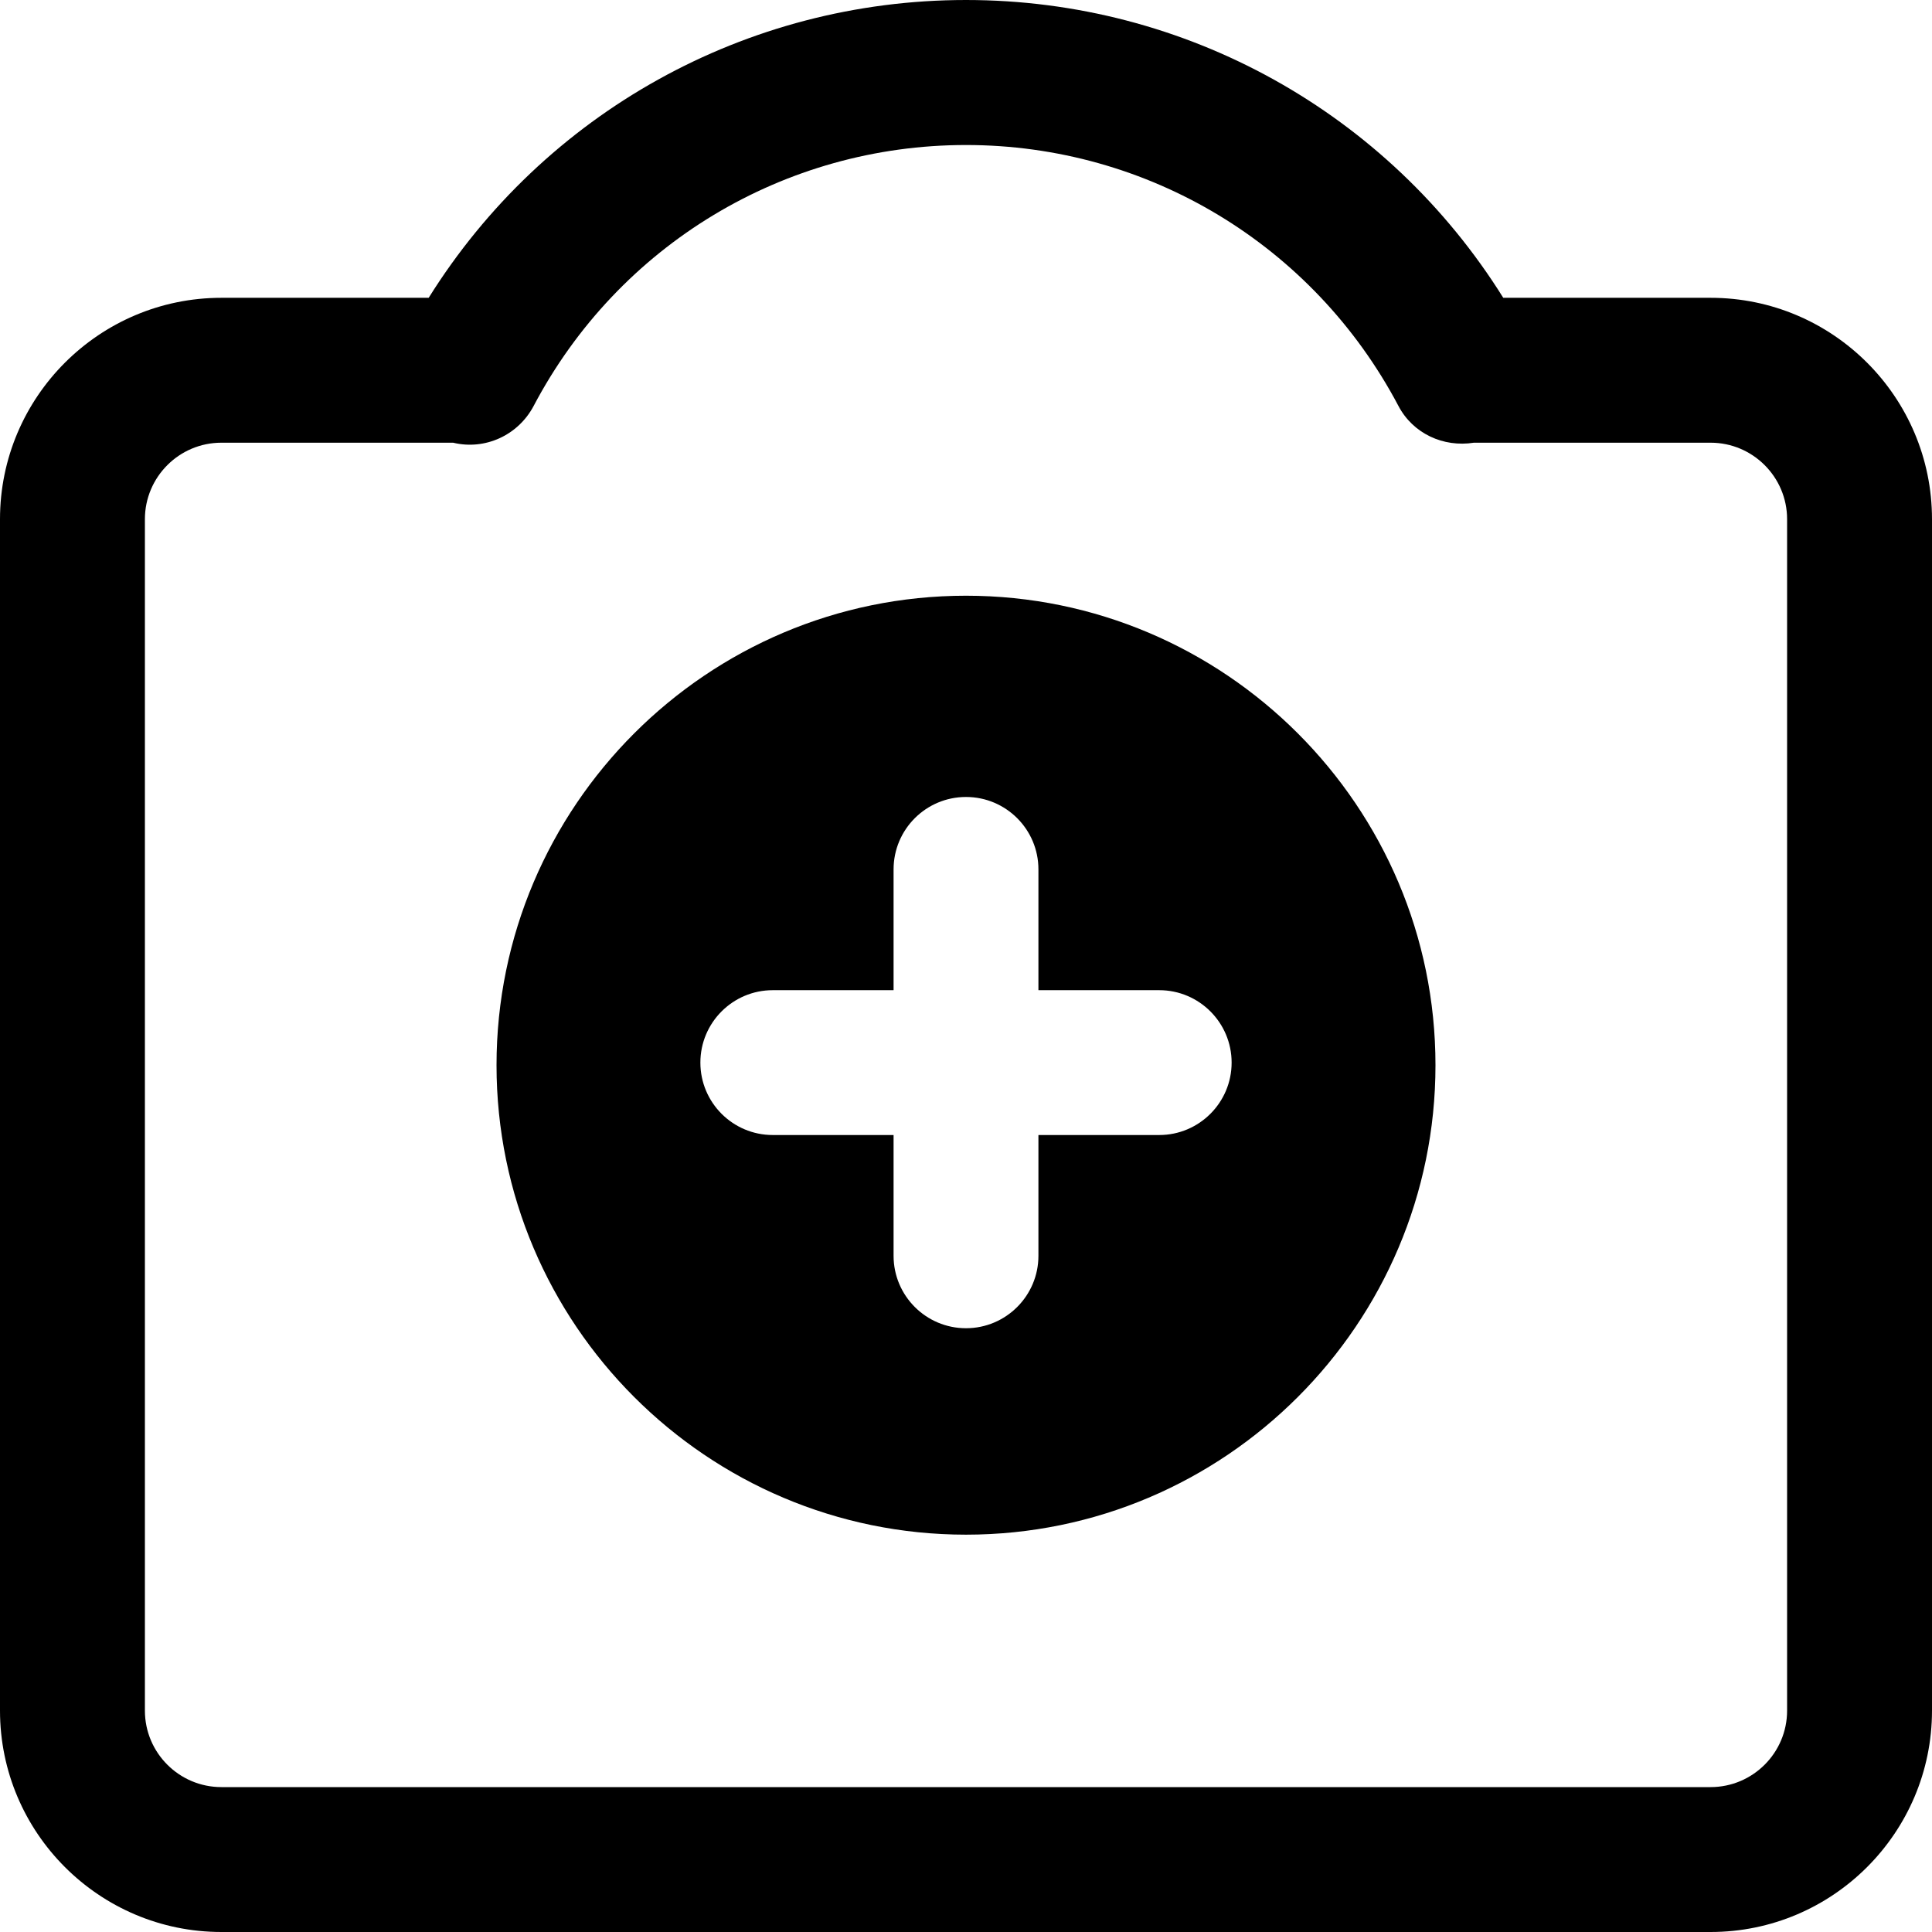 <svg xmlns="http://www.w3.org/2000/svg" xmlns:xlink="http://www.w3.org/1999/xlink" width="35" height="35" version="1.1" viewBox="0 0 35 35"><desc>Created with Sketch.</desc><g id="Page-1" fill="none" fill-rule="evenodd" stroke="none" stroke-width="1"><g id="camera" fill="currentColor" fill-rule="nonzero"><path id="Shape" d="M30.989,35 L4.011,35 C1.799,35 0,33.201 0,30.989 L0,9.406 C0,7.192 1.799,5.395 4.011,5.395 L7.766,5.395 C9.858,2.047 13.514,0 17.5,0 C21.485,0 25.142,2.047 27.233,5.395 L30.989,5.395 C33.201,5.395 35,7.192 35,9.406 L35,30.989 C35,33.201 33.201,35 30.989,35 Z M4.011,8.02 C3.246,8.02 2.625,8.642 2.625,9.406 L2.625,30.989 C2.625,31.754 3.246,32.375 4.011,32.375 L30.989,32.375 C31.754,32.375 32.375,31.754 32.375,30.989 L32.375,9.406 C32.375,8.642 31.754,8.02 30.989,8.02 L26.701,8.02 C26.147,8.108 25.596,7.854 25.333,7.352 C23.793,4.438 20.794,2.627 17.5,2.627 C14.205,2.627 11.204,4.438 9.667,7.355 C9.387,7.884 8.789,8.16 8.209,8.02 L4.013,8.02 L4.011,8.02 Z"/><path id="Shape" d="M17.5,10.792 C12.81,10.792 8.995,14.607 8.995,19.297 C8.995,23.987 12.81,27.802 17.5,27.802 C22.19,27.802 26.005,23.987 26.005,19.297 C26.005,14.607 22.19,10.792 17.5,10.792 Z M21,20.562 L18.812,20.562 L18.812,22.75 C18.812,23.474 18.224,24.062 17.5,24.062 C16.776,24.062 16.188,23.474 16.188,22.75 L16.188,20.562 L14,20.562 C13.275,20.562 12.688,19.974 12.688,19.25 C12.688,18.526 13.275,17.938 14,17.938 L16.188,17.938 L16.188,15.75 C16.188,15.025 16.776,14.438 17.5,14.438 C18.224,14.438 18.812,15.025 18.812,15.75 L18.812,17.938 L21,17.938 C21.724,17.938 22.312,18.526 22.312,19.25 C22.312,19.974 21.724,20.562 21,20.562 Z"/></g></g></svg>